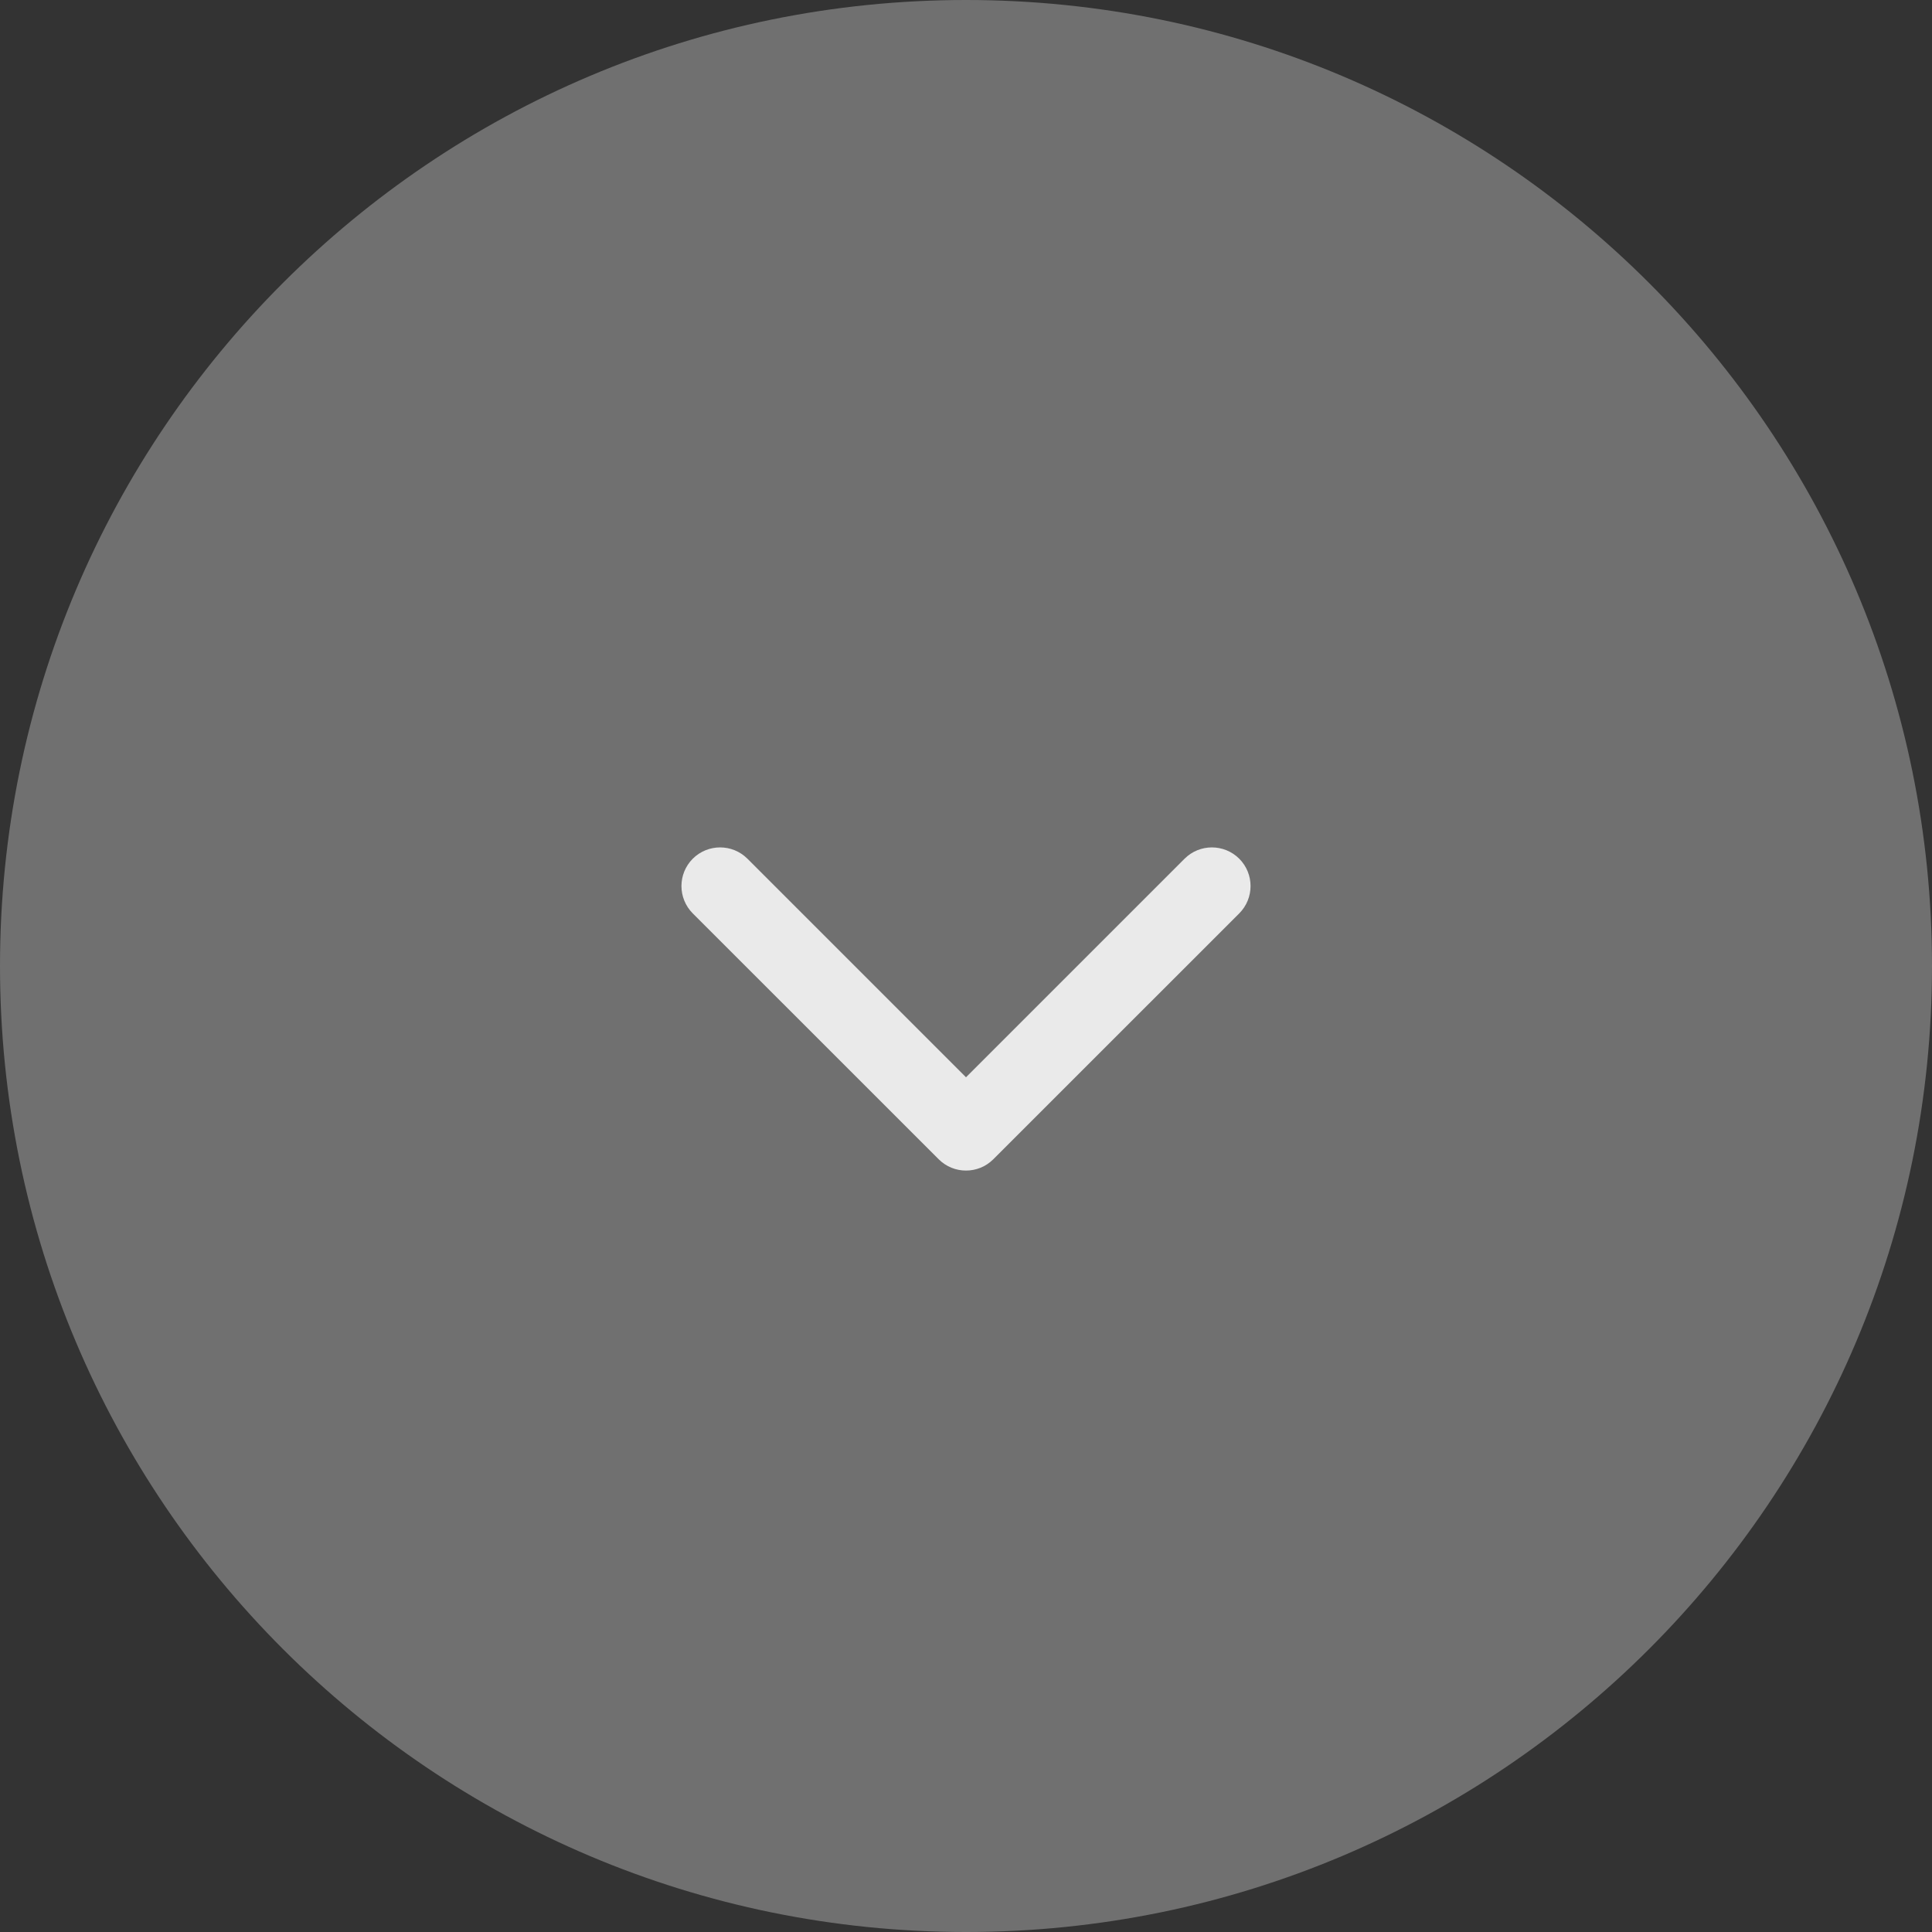 <svg width="30" height="30" viewBox="0 0 30 30" fill="none" xmlns="http://www.w3.org/2000/svg">
<rect x="0" y="0" width="30" height="30" fill="#333333" stroke="none"/>
<path d="M30 15C30 23.284 23.284 30 15 30C6.716 30 0 23.284 0 15C0 6.716 6.716 0 15 0C23.284 0 30 6.716 30 15Z" fill="white" fill-opacity="0.3"/>
<path d="M14.576 18.001C14.81 18.235 15.19 18.235 15.424 18.001L19.243 14.183C19.477 13.948 19.477 13.569 19.243 13.334C19.008 13.1 18.628 13.1 18.394 13.334L15 16.728L11.606 13.334C11.372 13.1 10.992 13.1 10.757 13.334C10.523 13.569 10.523 13.948 10.757 14.183L14.576 18.001ZM14.4 17L14.4 17.577L15.6 17.577L15.6 17L14.4 17Z" fill="white" fill-opacity="0.85"/>
</svg>
